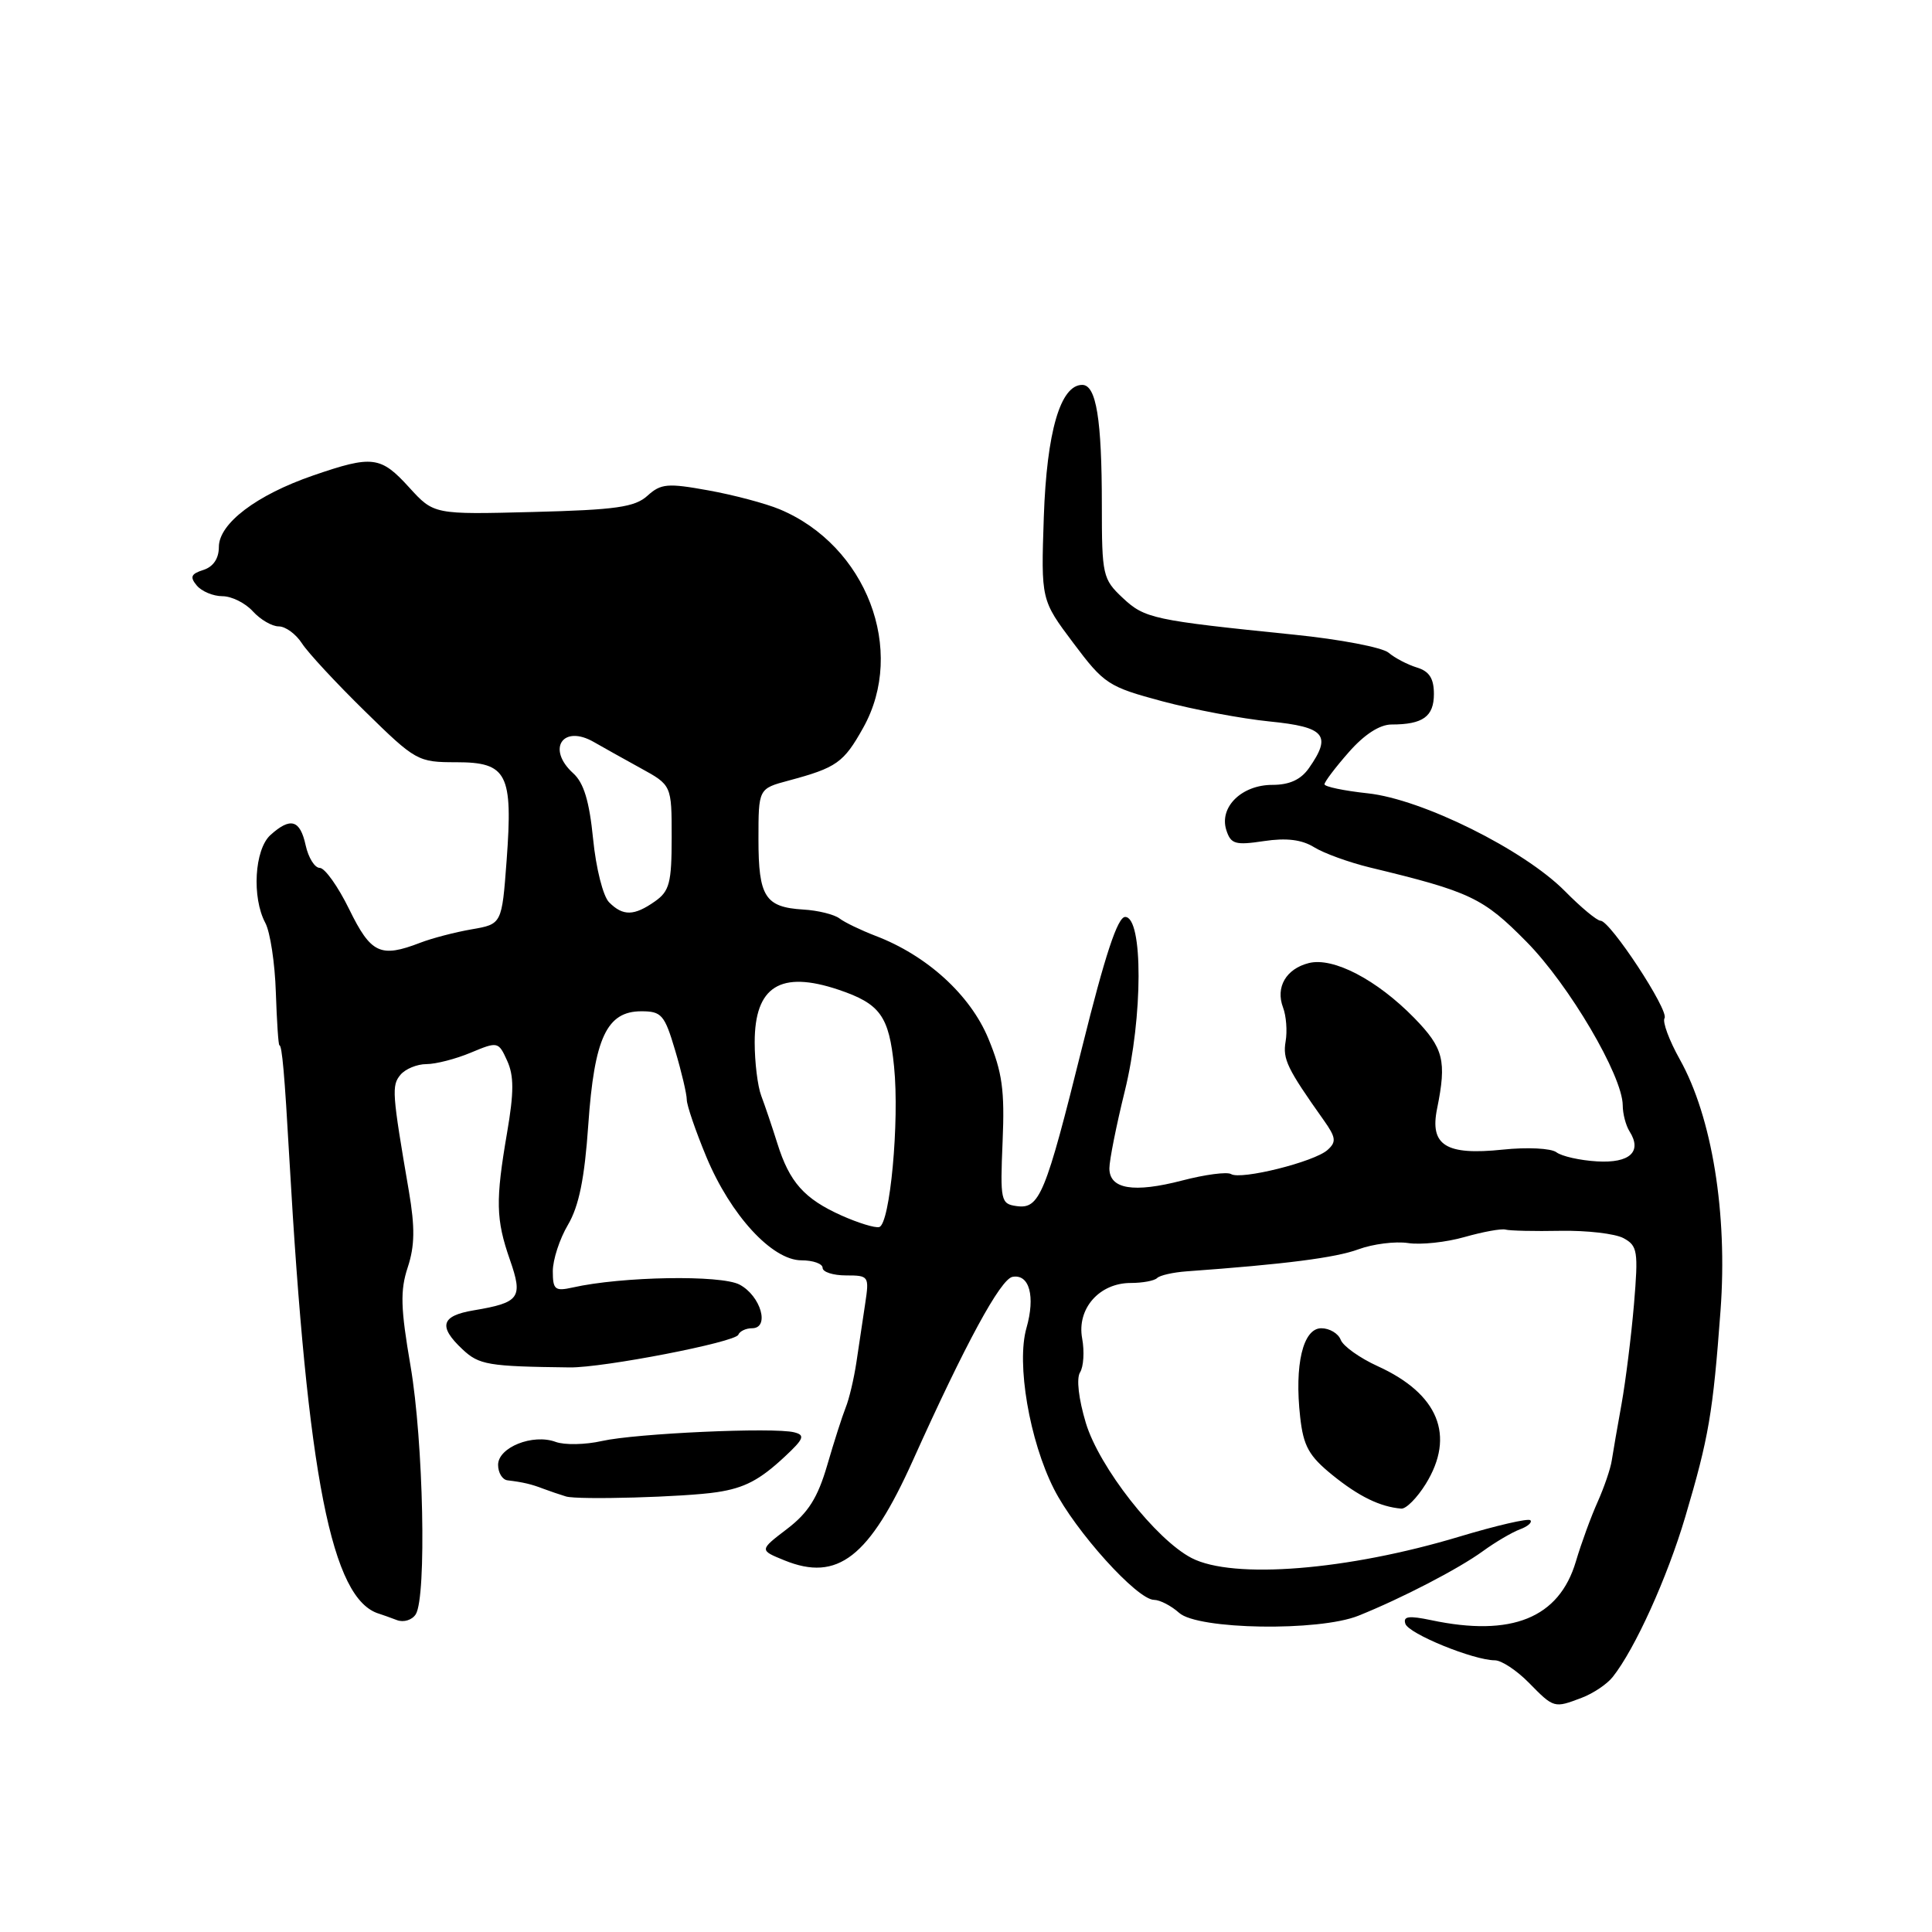 <?xml version="1.0" encoding="UTF-8" standalone="no"?>
<!DOCTYPE svg PUBLIC "-//W3C//DTD SVG 1.1//EN" "http://www.w3.org/Graphics/SVG/1.1/DTD/svg11.dtd" >
<svg xmlns="http://www.w3.org/2000/svg" xmlns:xlink="http://www.w3.org/1999/xlink" version="1.1" viewBox="0 0 256 256">
 <g >
 <path fill="currentColor"
d=" M 209.60 224.96 C 211.11 224.39 212.95 223.15 213.69 222.21 C 216.64 218.50 220.92 209.05 223.31 200.98 C 226.43 190.44 226.97 187.27 227.98 173.64 C 228.93 160.80 226.86 148.02 222.58 140.37 C 221.17 137.85 220.26 135.39 220.56 134.91 C 221.18 133.90 213.36 122.00 212.08 122.00 C 211.61 122.00 209.49 120.24 207.37 118.09 C 201.93 112.59 188.43 105.89 181.24 105.12 C 178.08 104.78 175.50 104.24 175.50 103.92 C 175.50 103.60 176.95 101.68 178.72 99.67 C 180.78 97.32 182.82 96.00 184.39 96.00 C 188.54 96.00 190.00 94.95 190.00 91.96 C 190.00 89.90 189.39 88.95 187.75 88.45 C 186.51 88.07 184.82 87.19 184.00 86.49 C 183.18 85.79 177.55 84.71 171.50 84.10 C 152.76 82.19 151.68 81.96 148.75 79.21 C 146.12 76.74 146.00 76.21 146.00 66.94 C 146.00 55.54 145.26 51.00 143.40 51.00 C 140.51 51.00 138.70 57.21 138.31 68.50 C 137.94 79.50 137.94 79.50 142.22 85.20 C 146.30 90.64 146.85 91.00 154.00 92.92 C 158.12 94.02 164.54 95.23 168.25 95.60 C 175.58 96.33 176.50 97.42 173.44 101.78 C 172.37 103.31 170.86 104.00 168.60 104.00 C 164.53 104.00 161.53 106.94 162.49 109.98 C 163.09 111.85 163.67 112.02 167.47 111.45 C 170.46 111.00 172.50 111.25 174.14 112.27 C 175.44 113.07 178.75 114.27 181.50 114.94 C 194.85 118.16 196.51 118.95 202.27 124.79 C 207.91 130.50 214.99 142.54 215.02 146.45 C 215.02 147.58 215.43 149.13 215.92 149.91 C 217.63 152.60 215.96 154.15 211.62 153.89 C 209.35 153.76 206.93 153.21 206.23 152.68 C 205.52 152.15 202.37 151.99 199.13 152.33 C 191.59 153.12 189.43 151.77 190.42 146.91 C 191.71 140.55 191.29 138.88 187.39 134.88 C 182.43 129.81 176.66 126.80 173.43 127.61 C 170.41 128.37 168.99 130.81 170.01 133.50 C 170.43 134.60 170.59 136.62 170.35 138.00 C 169.95 140.35 170.55 141.59 175.40 148.43 C 177.03 150.73 177.10 151.31 175.90 152.38 C 174.16 153.95 164.42 156.38 163.12 155.57 C 162.59 155.25 159.69 155.63 156.66 156.42 C 150.20 158.10 147.00 157.57 147.00 154.81 C 147.00 153.73 147.92 149.11 149.05 144.54 C 151.45 134.77 151.48 121.50 149.09 121.50 C 148.09 121.50 146.42 126.57 143.41 138.68 C 138.51 158.39 137.75 160.25 134.68 159.81 C 132.61 159.52 132.52 159.09 132.85 151.27 C 133.14 144.47 132.81 142.08 130.96 137.61 C 128.56 131.82 122.81 126.59 116.00 124.00 C 114.08 123.26 111.93 122.23 111.24 121.70 C 110.54 121.17 108.38 120.63 106.44 120.52 C 101.38 120.21 100.50 118.83 100.50 111.20 C 100.50 104.50 100.50 104.50 104.50 103.43 C 110.86 101.72 111.79 101.07 114.38 96.43 C 120.12 86.17 114.81 72.29 103.30 67.48 C 101.45 66.71 97.21 65.58 93.87 64.98 C 88.46 64.00 87.58 64.07 85.79 65.69 C 84.12 67.20 81.62 67.56 70.64 67.84 C 57.49 68.18 57.49 68.18 54.22 64.59 C 50.44 60.43 49.35 60.30 41.50 63.00 C 33.98 65.59 29.00 69.37 29.00 72.48 C 29.00 74.01 28.26 75.10 26.95 75.52 C 25.31 76.04 25.13 76.45 26.07 77.58 C 26.72 78.36 28.25 79.00 29.47 79.00 C 30.69 79.00 32.50 79.90 33.50 81.00 C 34.50 82.10 36.04 83.00 36.93 83.00 C 37.83 83.00 39.21 84.01 40.01 85.25 C 40.81 86.49 44.57 90.54 48.36 94.25 C 55.08 100.84 55.37 101.00 60.46 101.00 C 67.21 101.00 67.98 102.51 67.13 114.01 C 66.50 122.45 66.50 122.45 62.50 123.14 C 60.30 123.52 57.23 124.32 55.68 124.92 C 50.41 126.95 49.15 126.36 46.28 120.50 C 44.80 117.47 43.04 115.00 42.37 115.00 C 41.70 115.00 40.86 113.65 40.50 112.00 C 39.76 108.61 38.49 108.25 35.83 110.65 C 33.72 112.57 33.35 118.92 35.16 122.30 C 35.80 123.50 36.43 127.63 36.55 131.49 C 36.68 135.35 36.89 138.50 37.02 138.50 C 37.37 138.50 37.71 142.33 38.34 153.50 C 40.75 195.75 43.94 211.95 50.24 213.83 C 50.65 213.96 51.70 214.33 52.59 214.67 C 53.48 215.01 54.60 214.67 55.09 213.90 C 56.54 211.59 56.11 191.01 54.40 181.01 C 53.08 173.33 53.01 171.00 54.03 167.92 C 54.96 165.08 55.00 162.66 54.18 157.84 C 51.94 144.78 51.88 143.85 53.06 142.42 C 53.71 141.64 55.26 141.00 56.50 141.00 C 57.74 141.00 60.39 140.32 62.39 139.48 C 65.96 137.99 66.05 138.01 67.20 140.55 C 68.11 142.54 68.11 144.74 67.19 150.09 C 65.65 159.08 65.70 161.57 67.56 166.91 C 69.33 171.98 68.88 172.60 62.75 173.63 C 58.44 174.35 58.04 175.75 61.28 178.79 C 63.48 180.86 64.68 181.06 75.50 181.19 C 79.95 181.24 97.45 177.85 97.83 176.86 C 98.02 176.39 98.84 176.00 99.65 176.00 C 102.04 176.00 100.82 171.72 98.00 170.22 C 95.54 168.91 82.40 169.13 75.88 170.60 C 73.54 171.12 73.25 170.89 73.25 168.44 C 73.25 166.93 74.15 164.16 75.26 162.29 C 76.71 159.82 77.46 156.17 77.95 149.04 C 78.75 137.52 80.40 134.00 84.98 134.00 C 87.66 134.00 88.06 134.46 89.46 139.18 C 90.31 142.03 91.00 144.97 91.00 145.71 C 91.00 146.45 92.17 149.86 93.59 153.28 C 96.81 161.02 102.31 167.00 106.20 167.00 C 107.74 167.00 109.00 167.45 109.00 168.00 C 109.00 168.55 110.40 169.00 112.11 169.00 C 115.13 169.00 115.19 169.10 114.64 172.75 C 114.33 174.81 113.81 178.30 113.48 180.50 C 113.15 182.70 112.51 185.40 112.06 186.50 C 111.62 187.60 110.51 191.04 109.61 194.15 C 108.35 198.46 107.10 200.45 104.29 202.59 C 100.61 205.40 100.61 205.40 103.93 206.75 C 110.99 209.63 115.19 206.36 120.97 193.50 C 127.92 178.05 132.57 169.49 134.16 169.19 C 136.40 168.78 137.21 171.77 136.01 175.97 C 134.66 180.67 136.41 190.89 139.65 197.29 C 142.49 202.90 150.69 211.99 152.92 211.99 C 153.70 212.00 155.19 212.77 156.24 213.71 C 158.70 215.94 174.75 216.20 180.00 214.09 C 185.71 211.80 193.29 207.87 196.50 205.53 C 198.15 204.33 200.35 203.04 201.39 202.65 C 202.43 202.27 203.06 201.72 202.78 201.44 C 202.49 201.16 198.27 202.14 193.38 203.61 C 178.55 208.08 163.40 209.29 157.90 206.45 C 153.16 204.00 145.65 194.41 143.88 188.55 C 142.92 185.36 142.61 182.65 143.11 181.85 C 143.58 181.11 143.71 179.08 143.39 177.34 C 142.67 173.41 145.66 170.00 149.83 170.00 C 151.39 170.00 152.96 169.71 153.32 169.35 C 153.67 168.99 155.44 168.59 157.23 168.46 C 170.26 167.52 176.98 166.66 180.00 165.54 C 181.93 164.83 184.88 164.46 186.57 164.71 C 188.26 164.97 191.63 164.61 194.07 163.91 C 196.51 163.22 198.95 162.77 199.50 162.93 C 200.05 163.08 203.33 163.16 206.79 163.09 C 210.25 163.03 214.00 163.46 215.12 164.06 C 216.99 165.07 217.10 165.78 216.51 172.83 C 216.15 177.05 215.41 182.97 214.87 186.00 C 214.32 189.03 213.74 192.40 213.57 193.50 C 213.41 194.60 212.56 197.07 211.70 199.00 C 210.83 200.93 209.53 204.48 208.81 206.91 C 206.59 214.39 200.31 216.94 189.64 214.68 C 186.67 214.06 185.89 214.16 186.22 215.16 C 186.66 216.49 195.25 219.99 198.08 220.00 C 198.95 220.00 200.98 221.34 202.58 222.97 C 205.91 226.36 205.92 226.36 209.60 224.96 Z  M 188.92 196.63 C 192.87 190.23 190.61 184.69 182.54 181.02 C 180.17 179.94 177.97 178.37 177.65 177.53 C 177.33 176.69 176.17 176.00 175.08 176.00 C 172.65 176.00 171.50 180.84 172.28 187.77 C 172.71 191.63 173.44 192.93 176.56 195.46 C 180.07 198.30 182.87 199.66 185.67 199.90 C 186.31 199.96 187.77 198.48 188.92 196.63 Z  M 95.00 197.72 C 98.66 197.17 100.67 196.11 104.00 193.00 C 106.52 190.65 106.71 190.16 105.24 189.79 C 102.54 189.10 84.25 189.93 79.76 190.94 C 77.56 191.44 74.80 191.49 73.63 191.06 C 70.61 189.94 66.00 191.78 66.00 194.10 C 66.00 195.14 66.56 196.07 67.25 196.15 C 69.32 196.40 70.42 196.66 72.00 197.27 C 72.83 197.58 74.17 198.04 75.00 198.29 C 76.59 198.77 90.79 198.37 95.00 197.72 Z  M 111.50 161.06 C 106.56 158.84 104.61 156.65 103.00 151.50 C 102.31 149.30 101.35 146.47 100.87 145.20 C 100.39 143.94 100.00 140.75 100.00 138.11 C 100.00 130.70 103.41 128.56 111.10 131.14 C 116.63 133.00 117.80 134.62 118.47 141.34 C 119.20 148.60 117.93 162.23 116.50 162.59 C 115.95 162.74 113.70 162.04 111.50 161.06 Z  M 80.71 119.56 C 79.91 118.77 78.97 115.03 78.59 111.17 C 78.09 106.16 77.36 103.73 75.95 102.46 C 72.38 99.22 74.59 95.94 78.72 98.34 C 79.83 98.98 82.59 100.52 84.86 101.77 C 89.00 104.04 89.00 104.04 89.00 110.96 C 89.00 116.98 88.71 118.09 86.78 119.44 C 84.02 121.38 82.55 121.41 80.71 119.56 Z "/>
</g>
</svg>